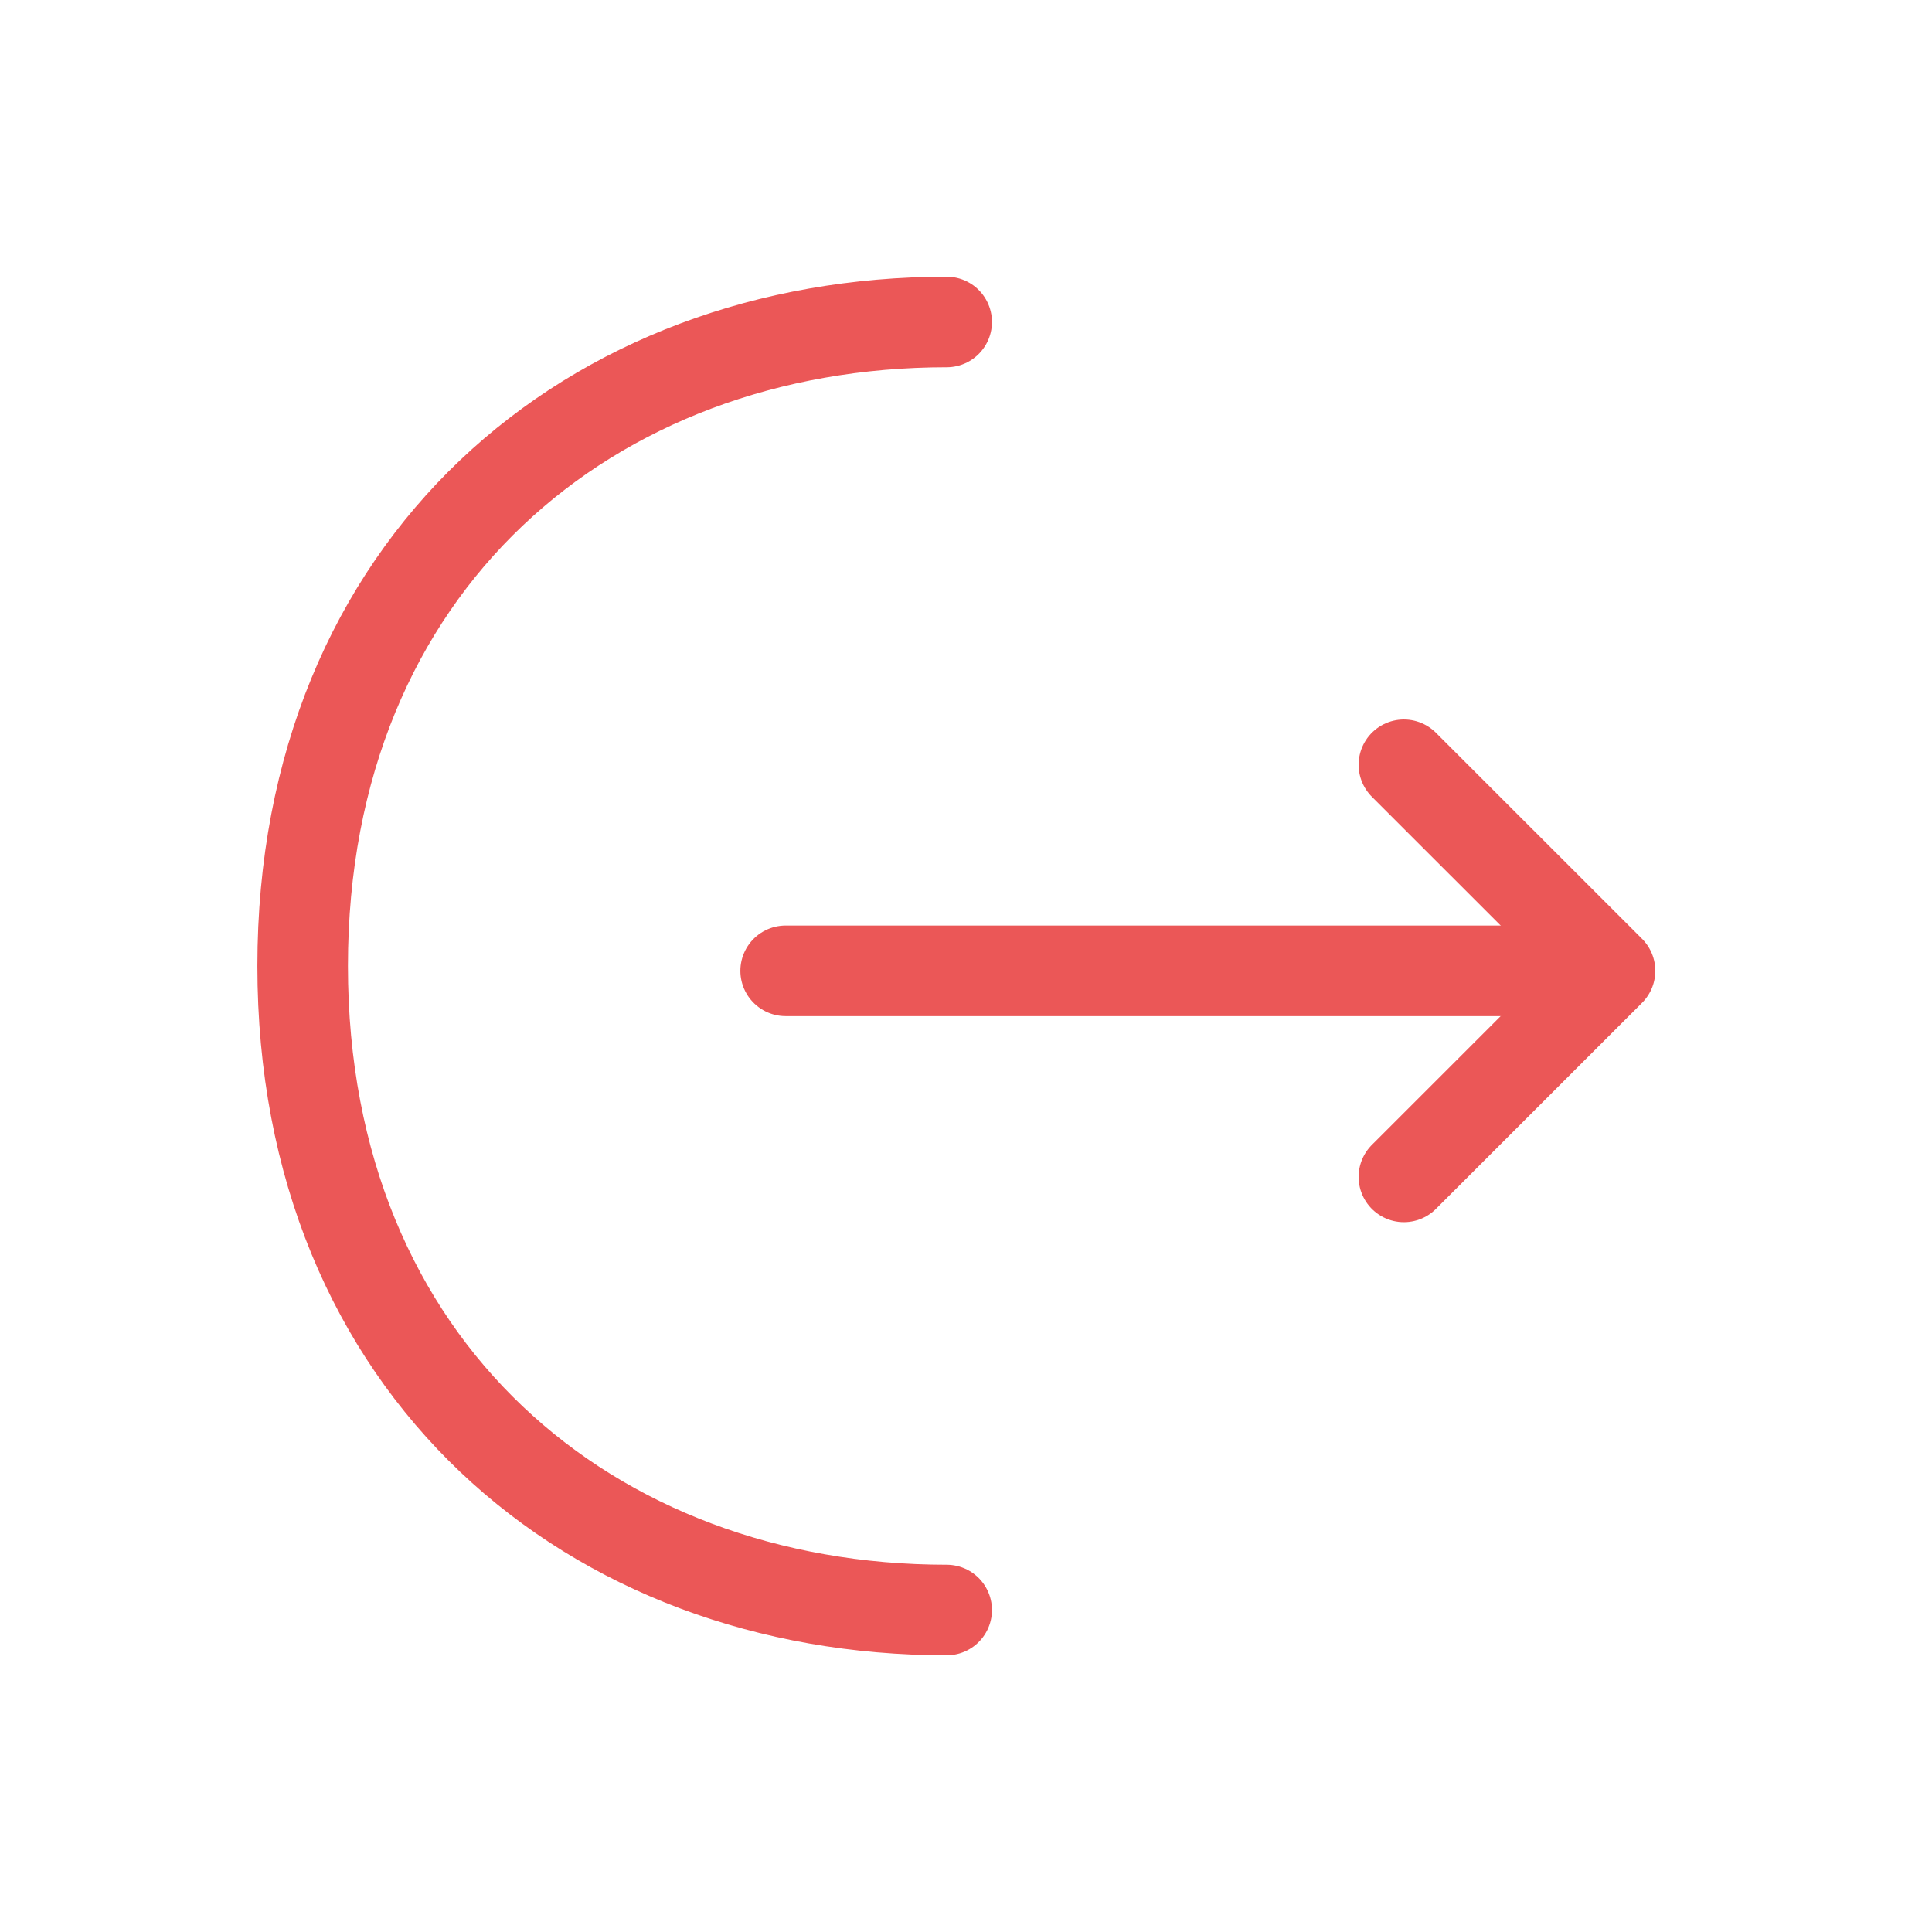 <svg width="32" height="32" viewBox="0 0 32 32" fill="none" xmlns="http://www.w3.org/2000/svg">
<path d="M23.253 19.493L26.667 16.08L23.253 12.667" stroke="#EB5757" stroke-width="1.5" stroke-miterlimit="10" stroke-linecap="round" stroke-linejoin="round"/>
<path d="M13.013 16.08H26.573" stroke="#EB5757" stroke-width="1.5" stroke-miterlimit="10" stroke-linecap="round" stroke-linejoin="round"/>
<path d="M15.68 26.667C9.787 26.667 5.013 22.667 5.013 16C5.013 9.333 9.787 5.333 15.68 5.333" stroke="#EB5757" stroke-width="1.5" stroke-miterlimit="10" stroke-linecap="round" stroke-linejoin="round"/>
</svg>
